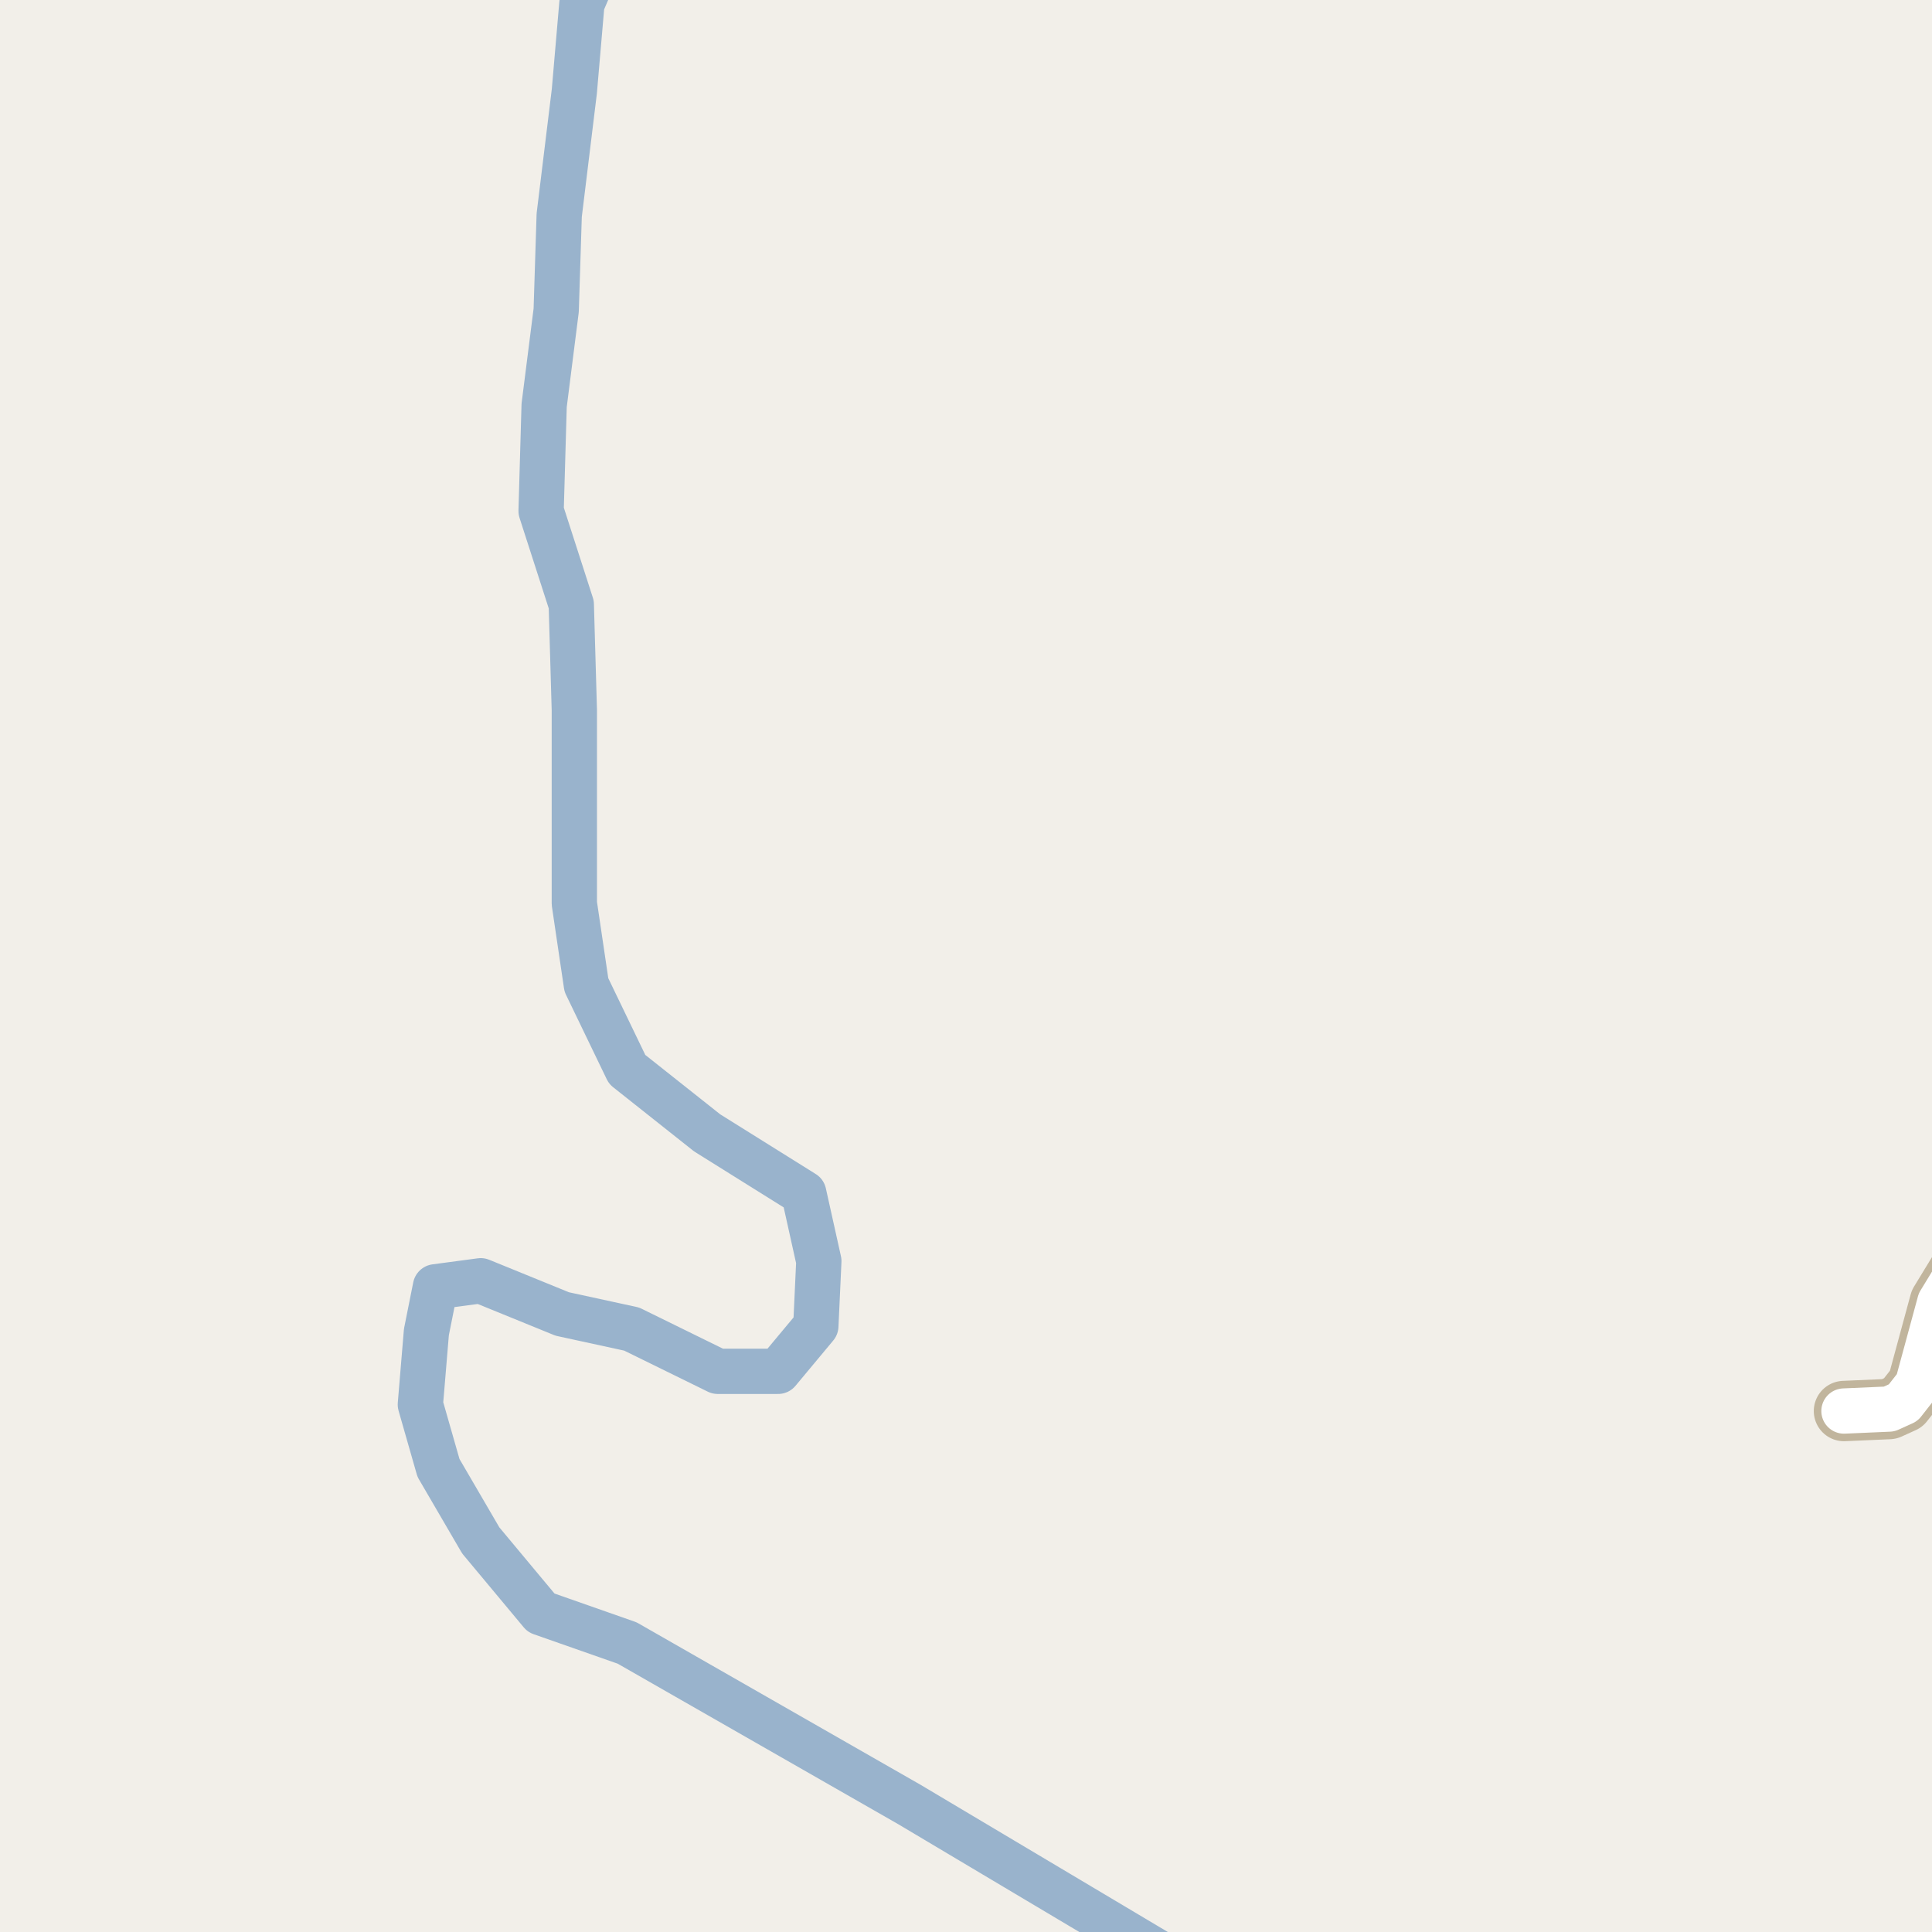 <?xml version="1.0" encoding="UTF-8"?>
<svg xmlns="http://www.w3.org/2000/svg" xmlns:xlink="http://www.w3.org/1999/xlink" width="256pt" height="256pt" viewBox="0 0 256 256" version="1.1">
<g id="surface2">
<rect x="0" y="0" width="256" height="256" style="fill:rgb(94.902%,93.725%,91.373%);fill-opacity:1;stroke:none;"/>
<path style="fill:none;stroke-width:6;stroke-linecap:round;stroke-linejoin:round;stroke:rgb(60%,70.196%,80%);stroke-opacity:1;stroke-miterlimit:10;" d="M 171.375 262 L 168.102 259.707 L 154.102 259.109 L 120.5 239.105 L 83.102 217.707 L 71.699 213.707 L 63.699 204.109 L 58.102 194.508 L 55.699 186.109 L 56.5 176.508 L 57.699 170.508 L 63.699 169.707 L 74.5 174.109 L 83.699 176.109 L 95.102 181.707 L 103.102 181.707 L 108.102 175.707 L 108.5 167.105 L 106.5 158.109 L 93.699 150.109 L 83.102 141.707 L 77.699 130.508 L 76.102 119.707 L 76.102 94.105 L 75.699 80.109 L 71.699 67.707 L 72.102 53.707 L 73.699 41.109 L 74.098 28.508 L 76.102 12.105 L 77.102 0.508 L 80.32 -7 "/>
<path style="fill:none;stroke-width:8;stroke-linecap:round;stroke-linejoin:round;stroke:rgb(75.686%,70.98%,61.569%);stroke-opacity:1;stroke-miterlimit:10;" d="M 244.336 186.969 L 250.324 186.707 L 252.191 185.859 L 254.078 183.453 L 257.035 172.559 L 259.414 168.656 L 260.625 167.586 L 264 166.816 "/>
<path style="fill:none;stroke-width:6;stroke-linecap:round;stroke-linejoin:round;stroke:rgb(100%,100%,100%);stroke-opacity:1;stroke-miterlimit:10;" d="M 244.336 186.969 L 250.324 186.707 L 252.191 185.859 L 254.078 183.453 L 257.035 172.559 L 259.414 168.656 L 260.625 167.586 L 264 166.816 "/>
</g>
</svg>

